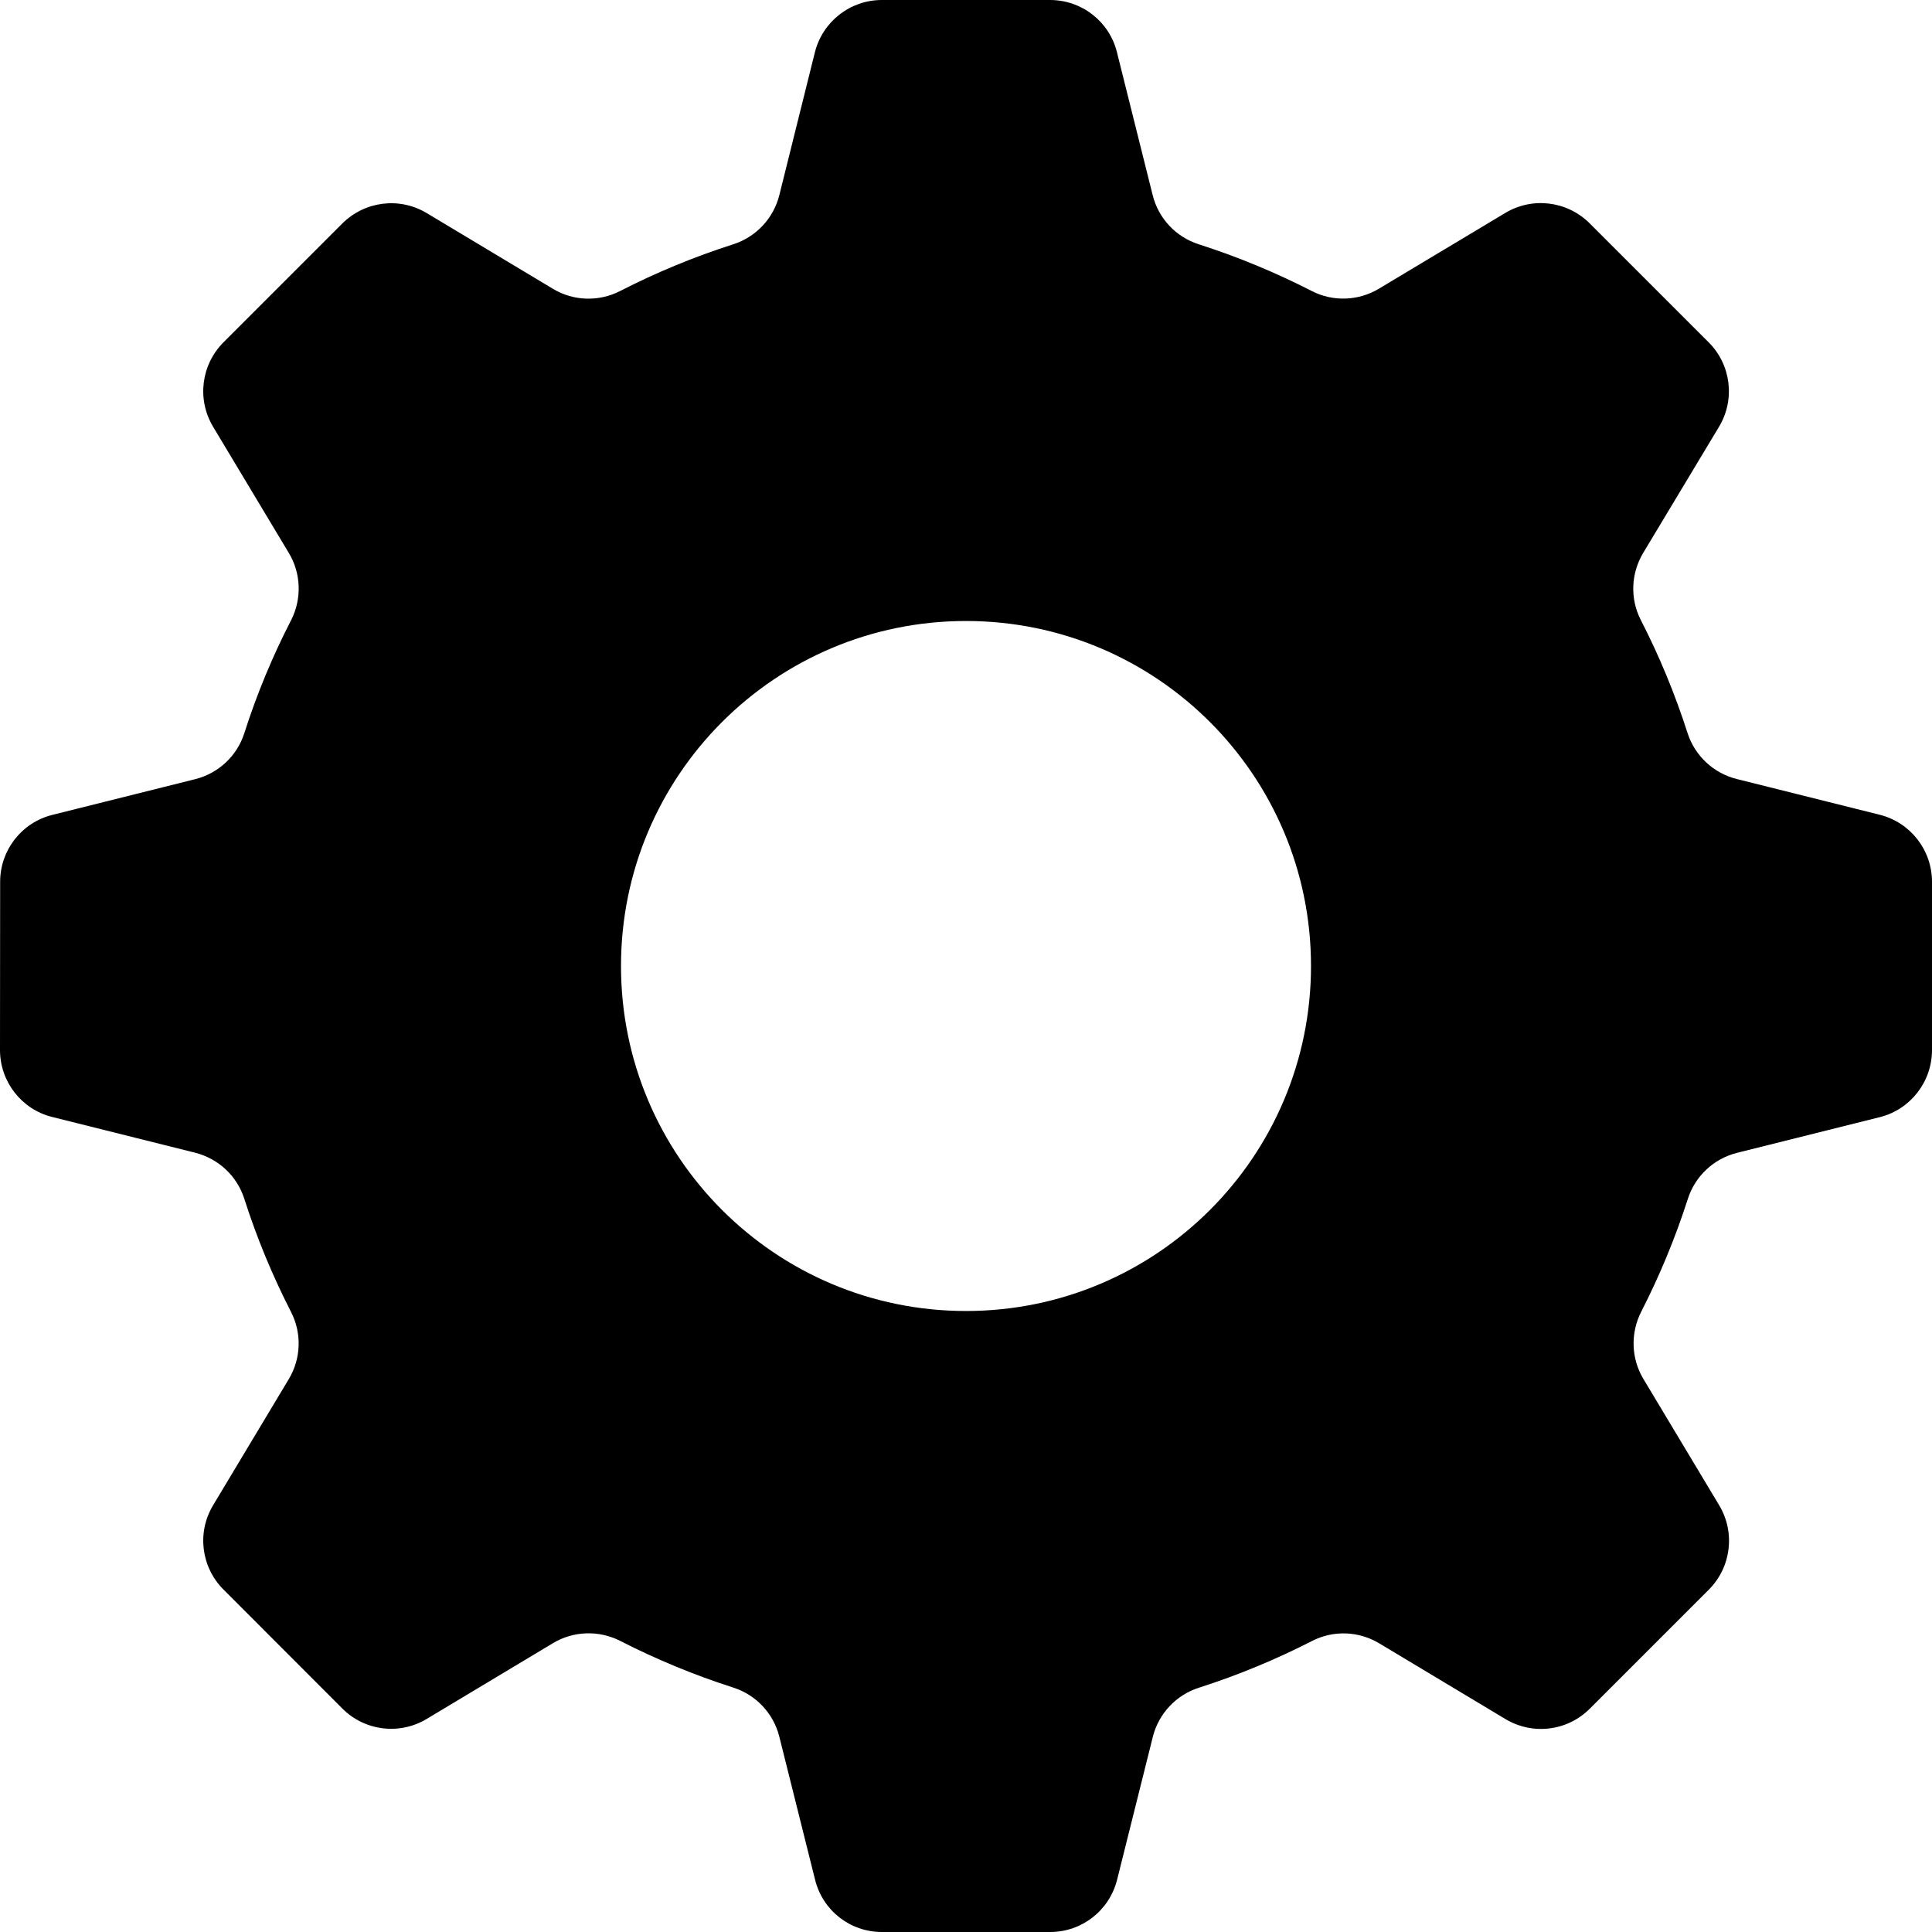 <svg version="1.1" xmlns="http://www.w3.org/2000/svg" xmlns:xlink="http://www.w3.org/1999/xlink" x="0px" y="0px" viewBox="0 0 14 14" enable-background="new 0 0 14 14" xml:space="preserve" style="display: block;"><path fill="currentColor" d="M13.621,5.904l-1.036-0.259c-0.168-0.042-0.303-0.168-0.356-0.332c-0.091-0.284-0.205-0.559-0.339-0.82 c-0.079-0.154-0.072-0.337,0.017-0.486l0.55-0.915c0.118-0.197,0.087-0.449-0.075-0.611l-0.863-0.863 c-0.163-0.162-0.414-0.193-0.611-0.075L9.992,2.092C9.844,2.181,9.66,2.188,9.506,2.109C9.244,1.975,8.97,1.861,8.686,1.77 C8.521,1.717,8.395,1.583,8.353,1.415L8.094,0.379C8.039,0.156,7.839,0,7.609,0H6.39C6.161,0,5.961,0.156,5.905,0.379L5.647,1.415 C5.605,1.582,5.479,1.717,5.314,1.77C5.029,1.861,4.755,1.975,4.493,2.109C4.339,2.188,4.155,2.182,4.007,2.093L3.092,1.544 C2.895,1.426,2.644,1.457,2.481,1.619L1.619,2.481C1.457,2.644,1.426,2.895,1.544,3.092l0.549,0.915 c0.089,0.148,0.095,0.332,0.017,0.486C1.975,4.755,1.861,5.029,1.77,5.314c-0.053,0.165-0.188,0.29-0.355,0.332L0.379,5.905 C0.156,5.961,0.001,6.161,0.001,6.39L0,7.609c0,0.229,0.156,0.43,0.378,0.485l1.036,0.259C1.583,8.396,1.717,8.521,1.77,8.686 c0.091,0.285,0.205,0.559,0.339,0.821c0.079,0.154,0.073,0.337-0.016,0.486l-0.549,0.915c-0.118,0.196-0.087,0.448,0.075,0.61 l0.862,0.863c0.163,0.163,0.415,0.193,0.611,0.075l0.915-0.549c0.148-0.089,0.332-0.095,0.486-0.017 c0.262,0.134,0.537,0.248,0.821,0.339c0.165,0.053,0.291,0.187,0.333,0.355l0.259,1.036C5.961,13.844,6.16,14,6.39,14h1.22 c0.23,0,0.429-0.156,0.485-0.379l0.259-1.036c0.042-0.167,0.168-0.302,0.333-0.355c0.285-0.091,0.559-0.205,0.821-0.339 c0.154-0.079,0.338-0.072,0.486,0.017l0.915,0.549c0.197,0.118,0.448,0.088,0.611-0.075l0.863-0.863 c0.162-0.162,0.193-0.414,0.075-0.611l-0.549-0.915c-0.089-0.148-0.095-0.332-0.017-0.486c0.134-0.262,0.248-0.536,0.339-0.82 c0.053-0.165,0.188-0.291,0.356-0.333l1.036-0.259C13.844,8.039,14,7.839,14,7.609V6.39C14,6.16,13.844,5.96,13.621,5.904z M7,9.5 C5.619,9.5,4.5,8.381,4.5,7c0-1.381,1.119-2.5,2.5-2.5S9.5,5.619,9.5,7C9.5,8.381,8.381,9.5,7,9.5z"></path></svg>